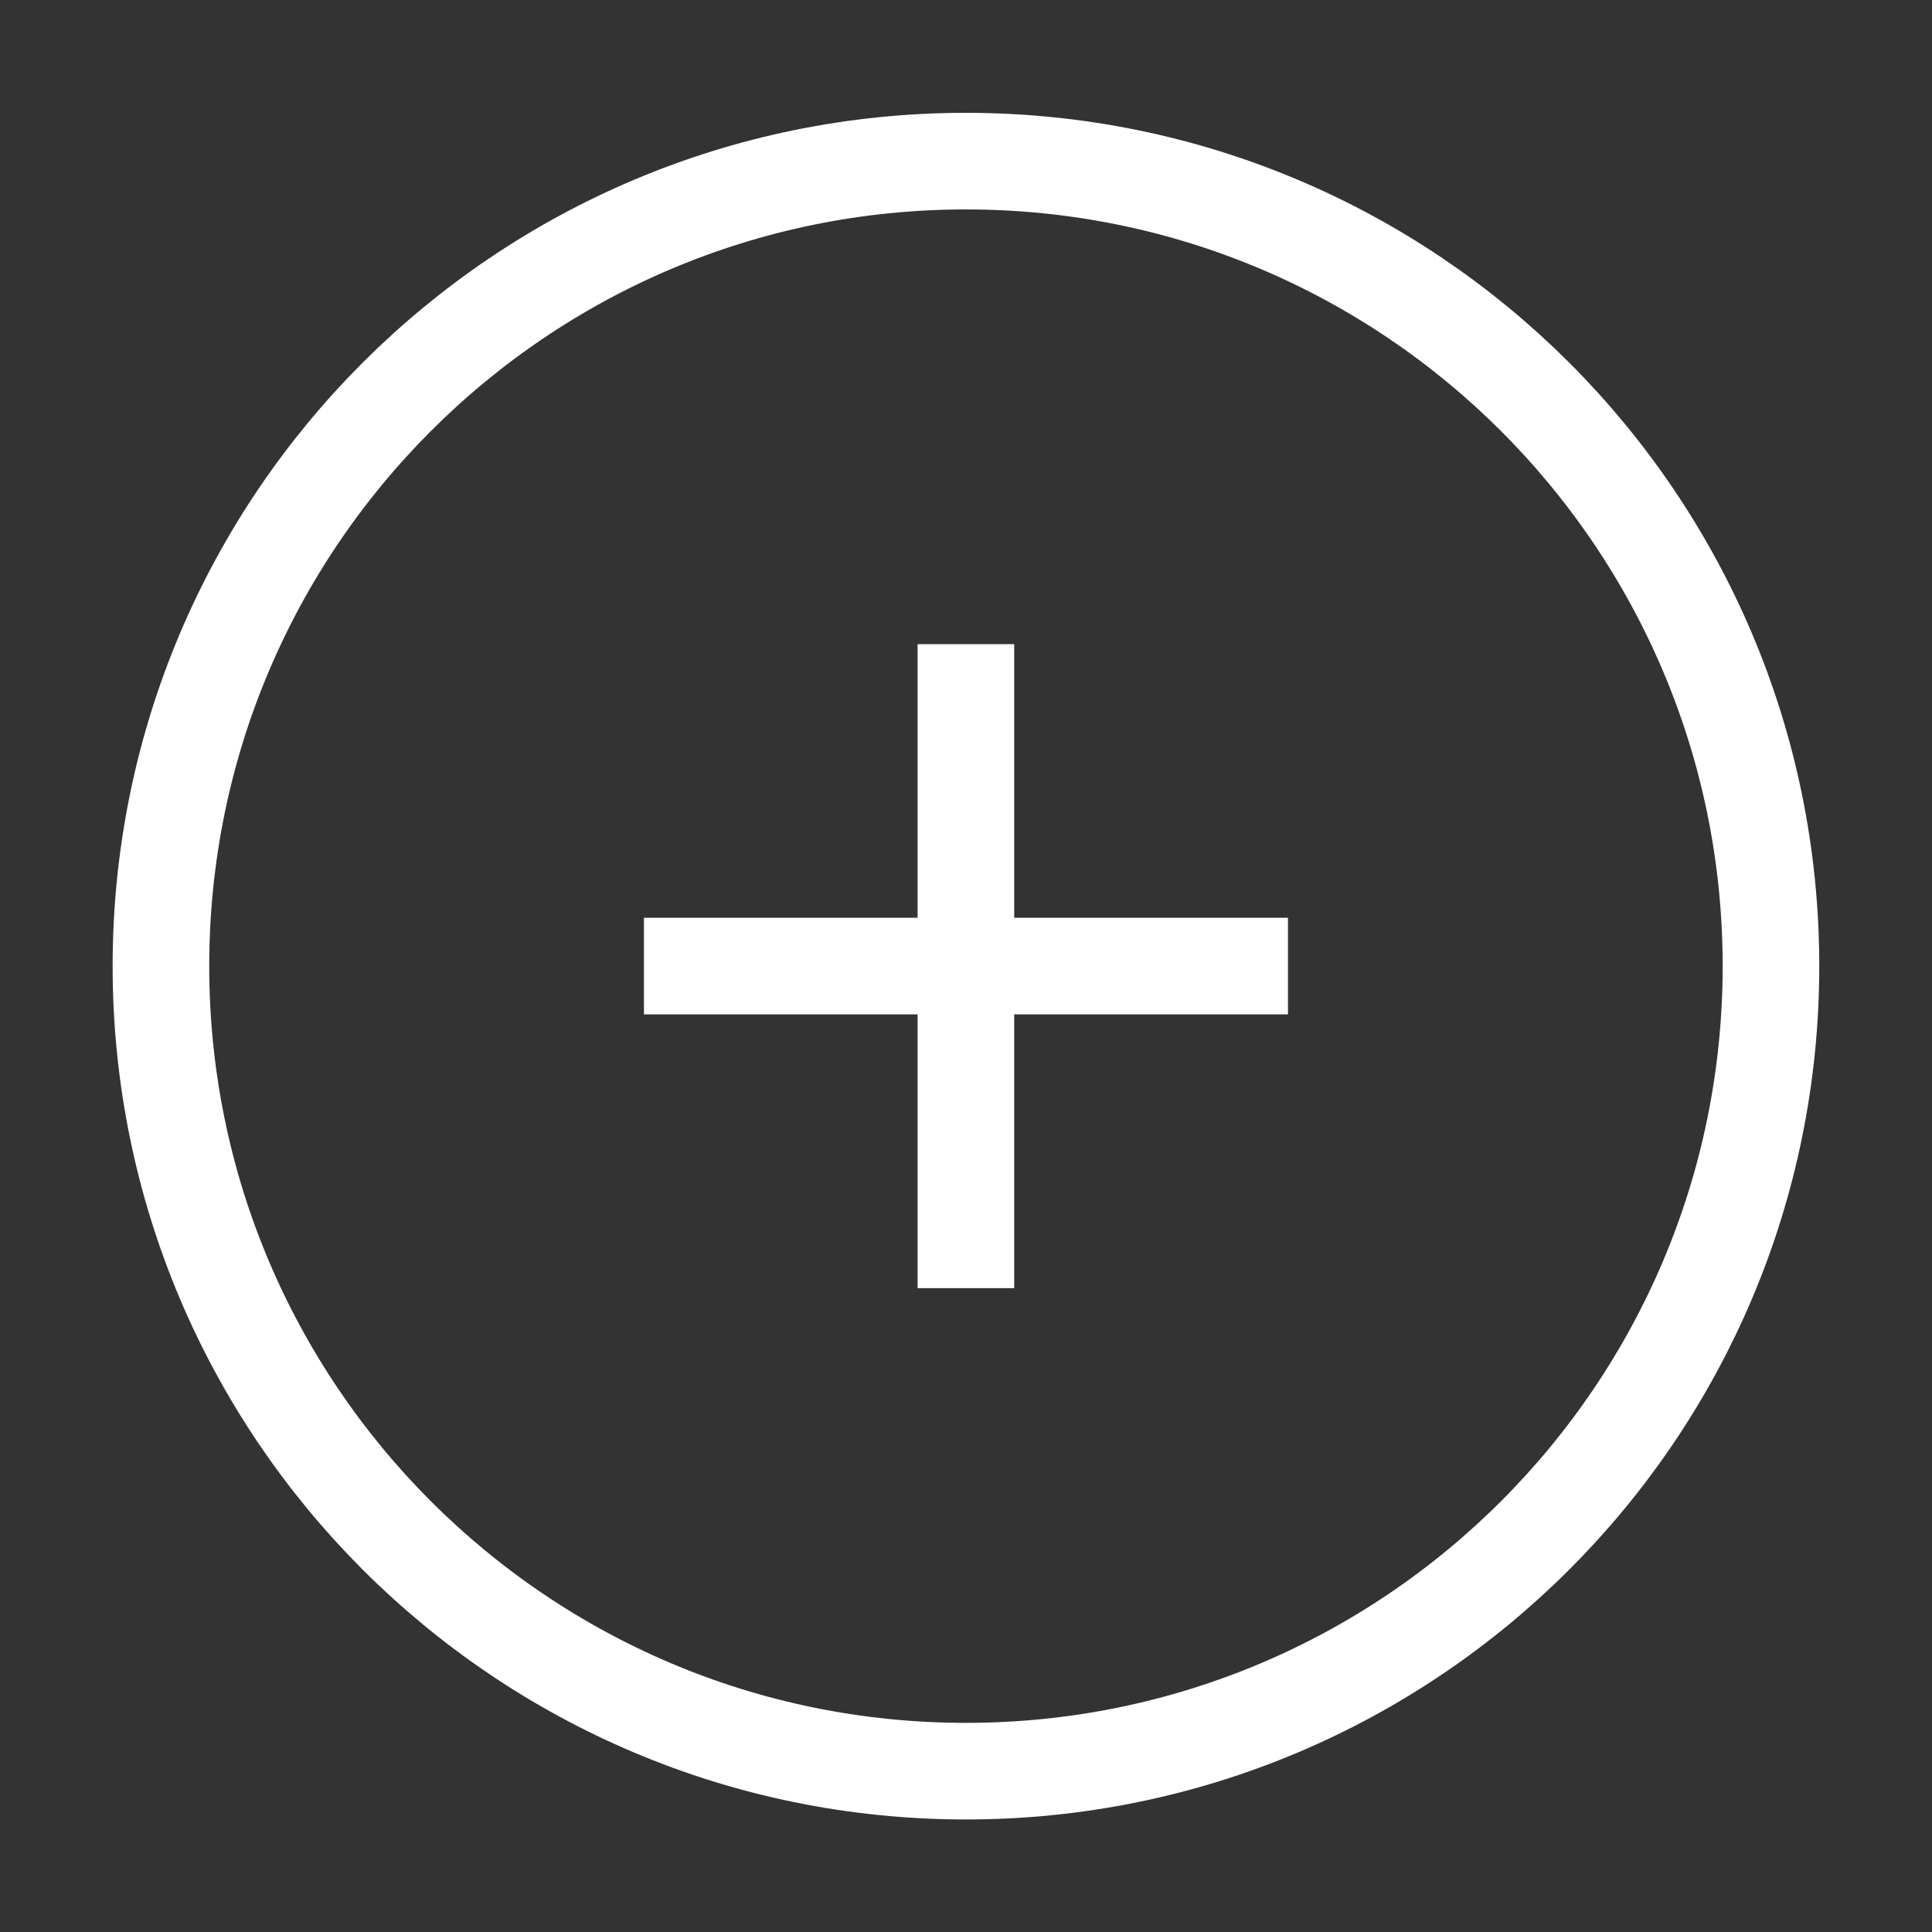 <svg width="20" height="20" viewBox="0 0 20 20" fill="none" xmlns="http://www.w3.org/2000/svg">
<rect x="0" y="0" width="20" height="20" fill="#333333" stroke="none"/>
<path d="M9.999 6.668V13.335M13.333 10.001H6.666M18.333 10.001C18.333 5.399 14.602 1.668 9.999 1.668C5.397 1.668 1.666 5.399 1.666 10.001C1.666 14.604 5.397 18.335 9.999 18.335C14.602 18.335 18.333 14.604 18.333 10.001Z" stroke="white" strokeWidth="0.75" strokeLinecap="round" strokeLinejoin="round"/>
</svg>
